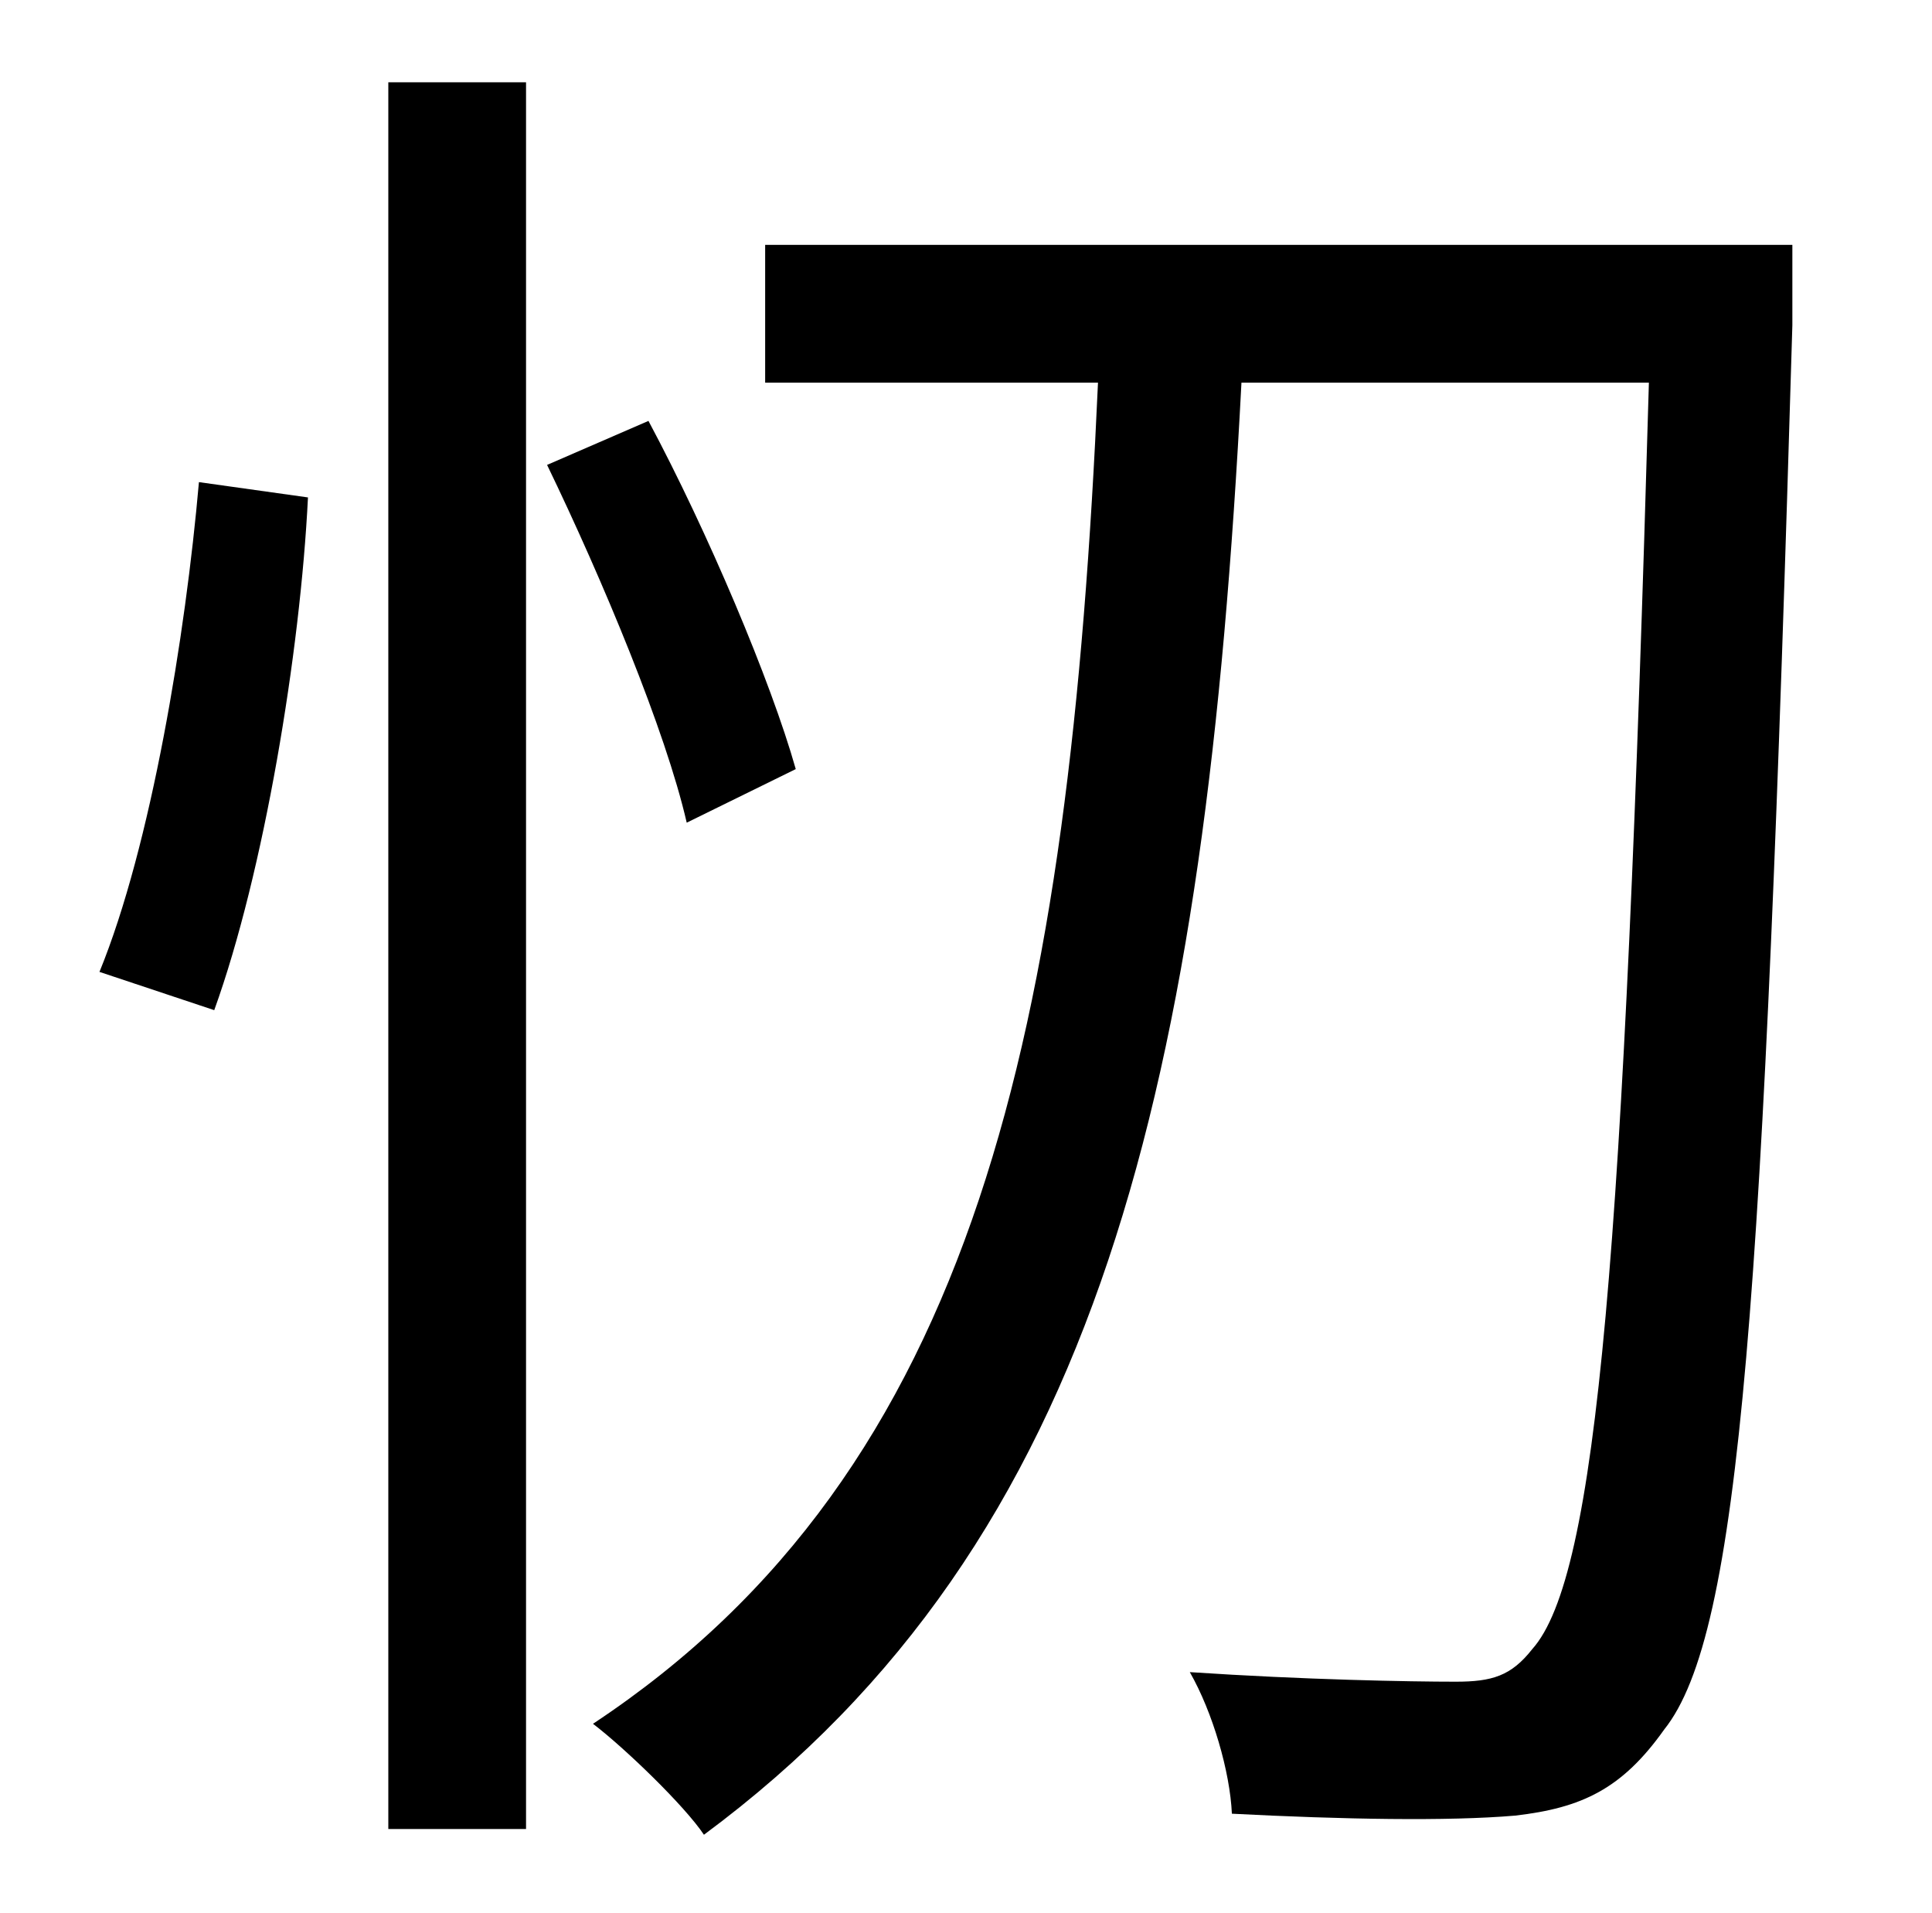 <?xml version="1.0" standalone="no"?>
<!DOCTYPE svg PUBLIC "-//W3C//DTD SVG 1.1//EN" "http://www.w3.org/Graphics/SVG/1.1/DTD/svg11.dtd" >
<svg xmlns="http://www.w3.org/2000/svg" xmlns:xlink="http://www.w3.org/1999/xlink" version="1.1" viewBox="-10 0 1010 1000">
   <path fill="currentColor"
d="M102 528l-60 -20c27 -66 45 -176 52 -256l57 8c-4 81 -23 196 -49 268zM193 956v-913h72v913h-72zM406 402l-57 28c-11 -48 -44 -127 -73 -187l53 -23c31 58 64 136 77 182zM927 128v42c-15 510 -27 684 -67 734c-22 31 -43 41 -78 45c-35 3 -90 2 -148 -1
c-1 -22 -10 -53 -22 -74c60 4 115 5 139 5c19 0 29 -3 40 -17c34 -38 48 -206 61 -662h-213c-19 365 -73 605 -281 759c-10 -15 -41 -45 -58 -58c201 -133 249 -364 264 -701h-174v-72h537z" />
</svg>
